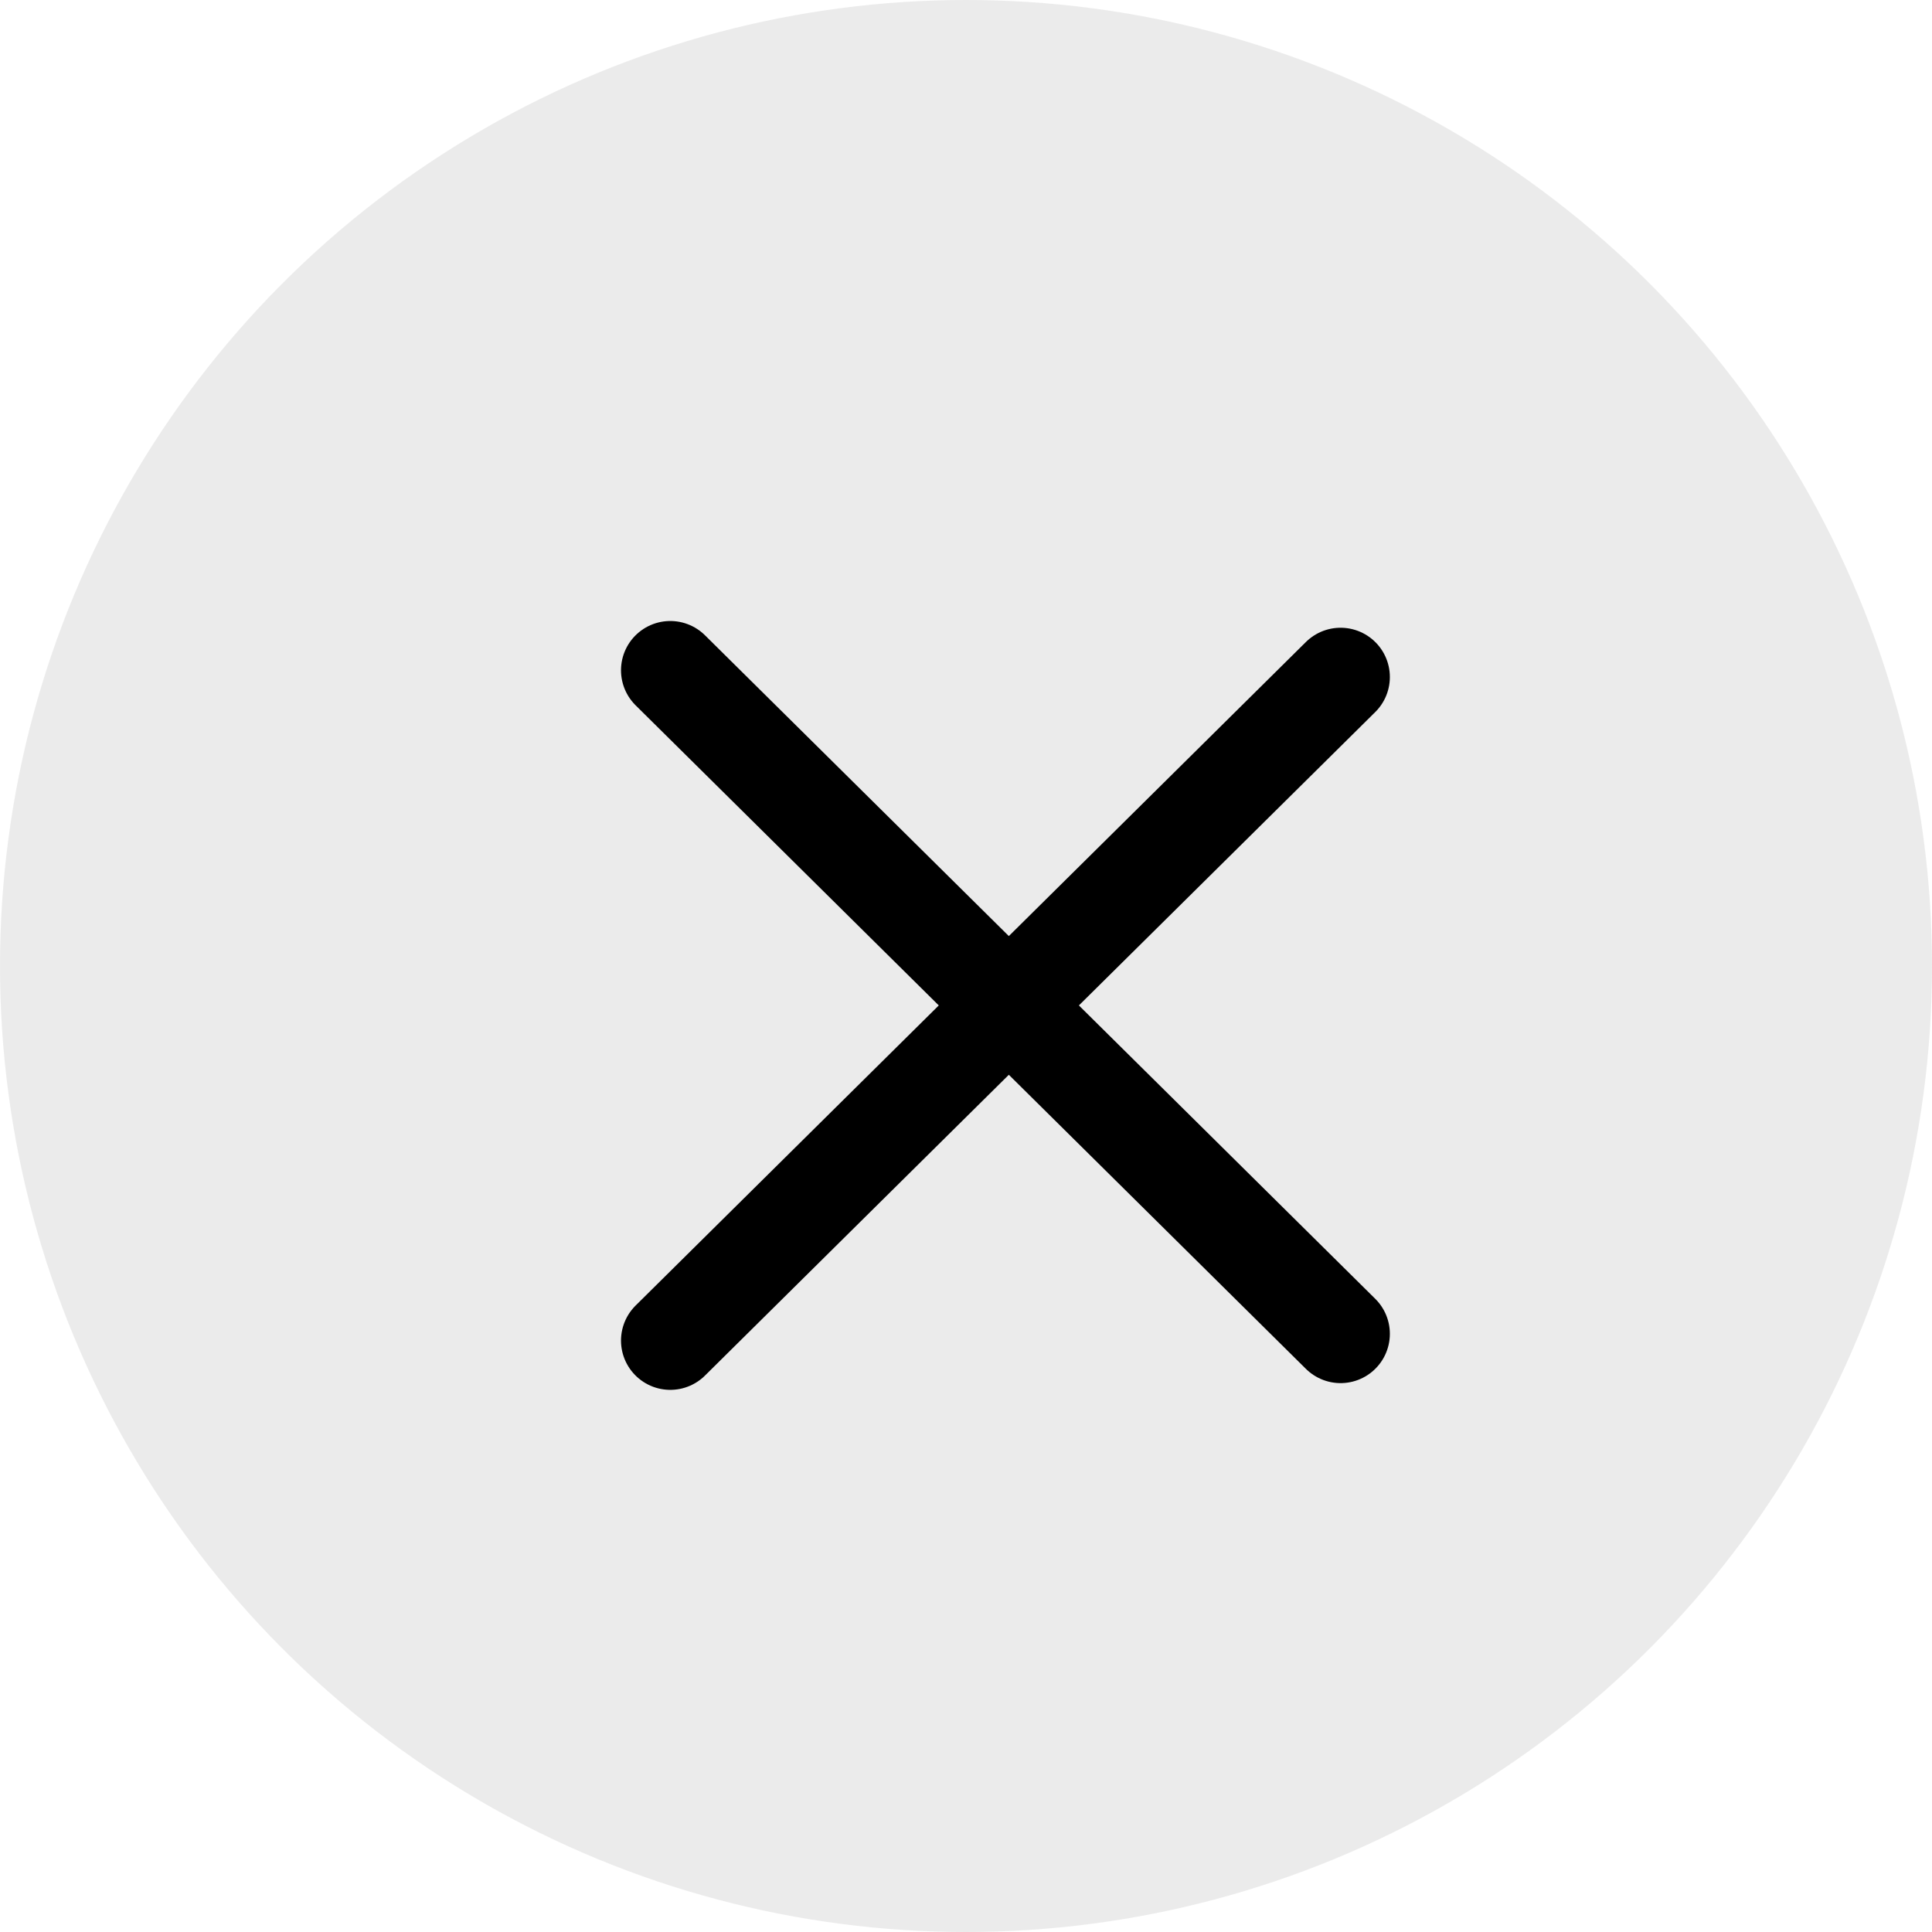 <svg width="49" height="49" viewBox="0 0 49 49" fill="none" xmlns="http://www.w3.org/2000/svg">
<circle cx="24.5" cy="24.5" r="24.5" fill="#D9D9D9" fill-opacity="0.5"/>
<path d="M17 34L34 17.171" stroke="black" stroke-width="2.5" stroke-linecap="round" stroke-linejoin="round"/>
<path d="M17 17L34 33.829" stroke="black" stroke-width="2.5" stroke-linecap="round" stroke-linejoin="round"/>
</svg>
